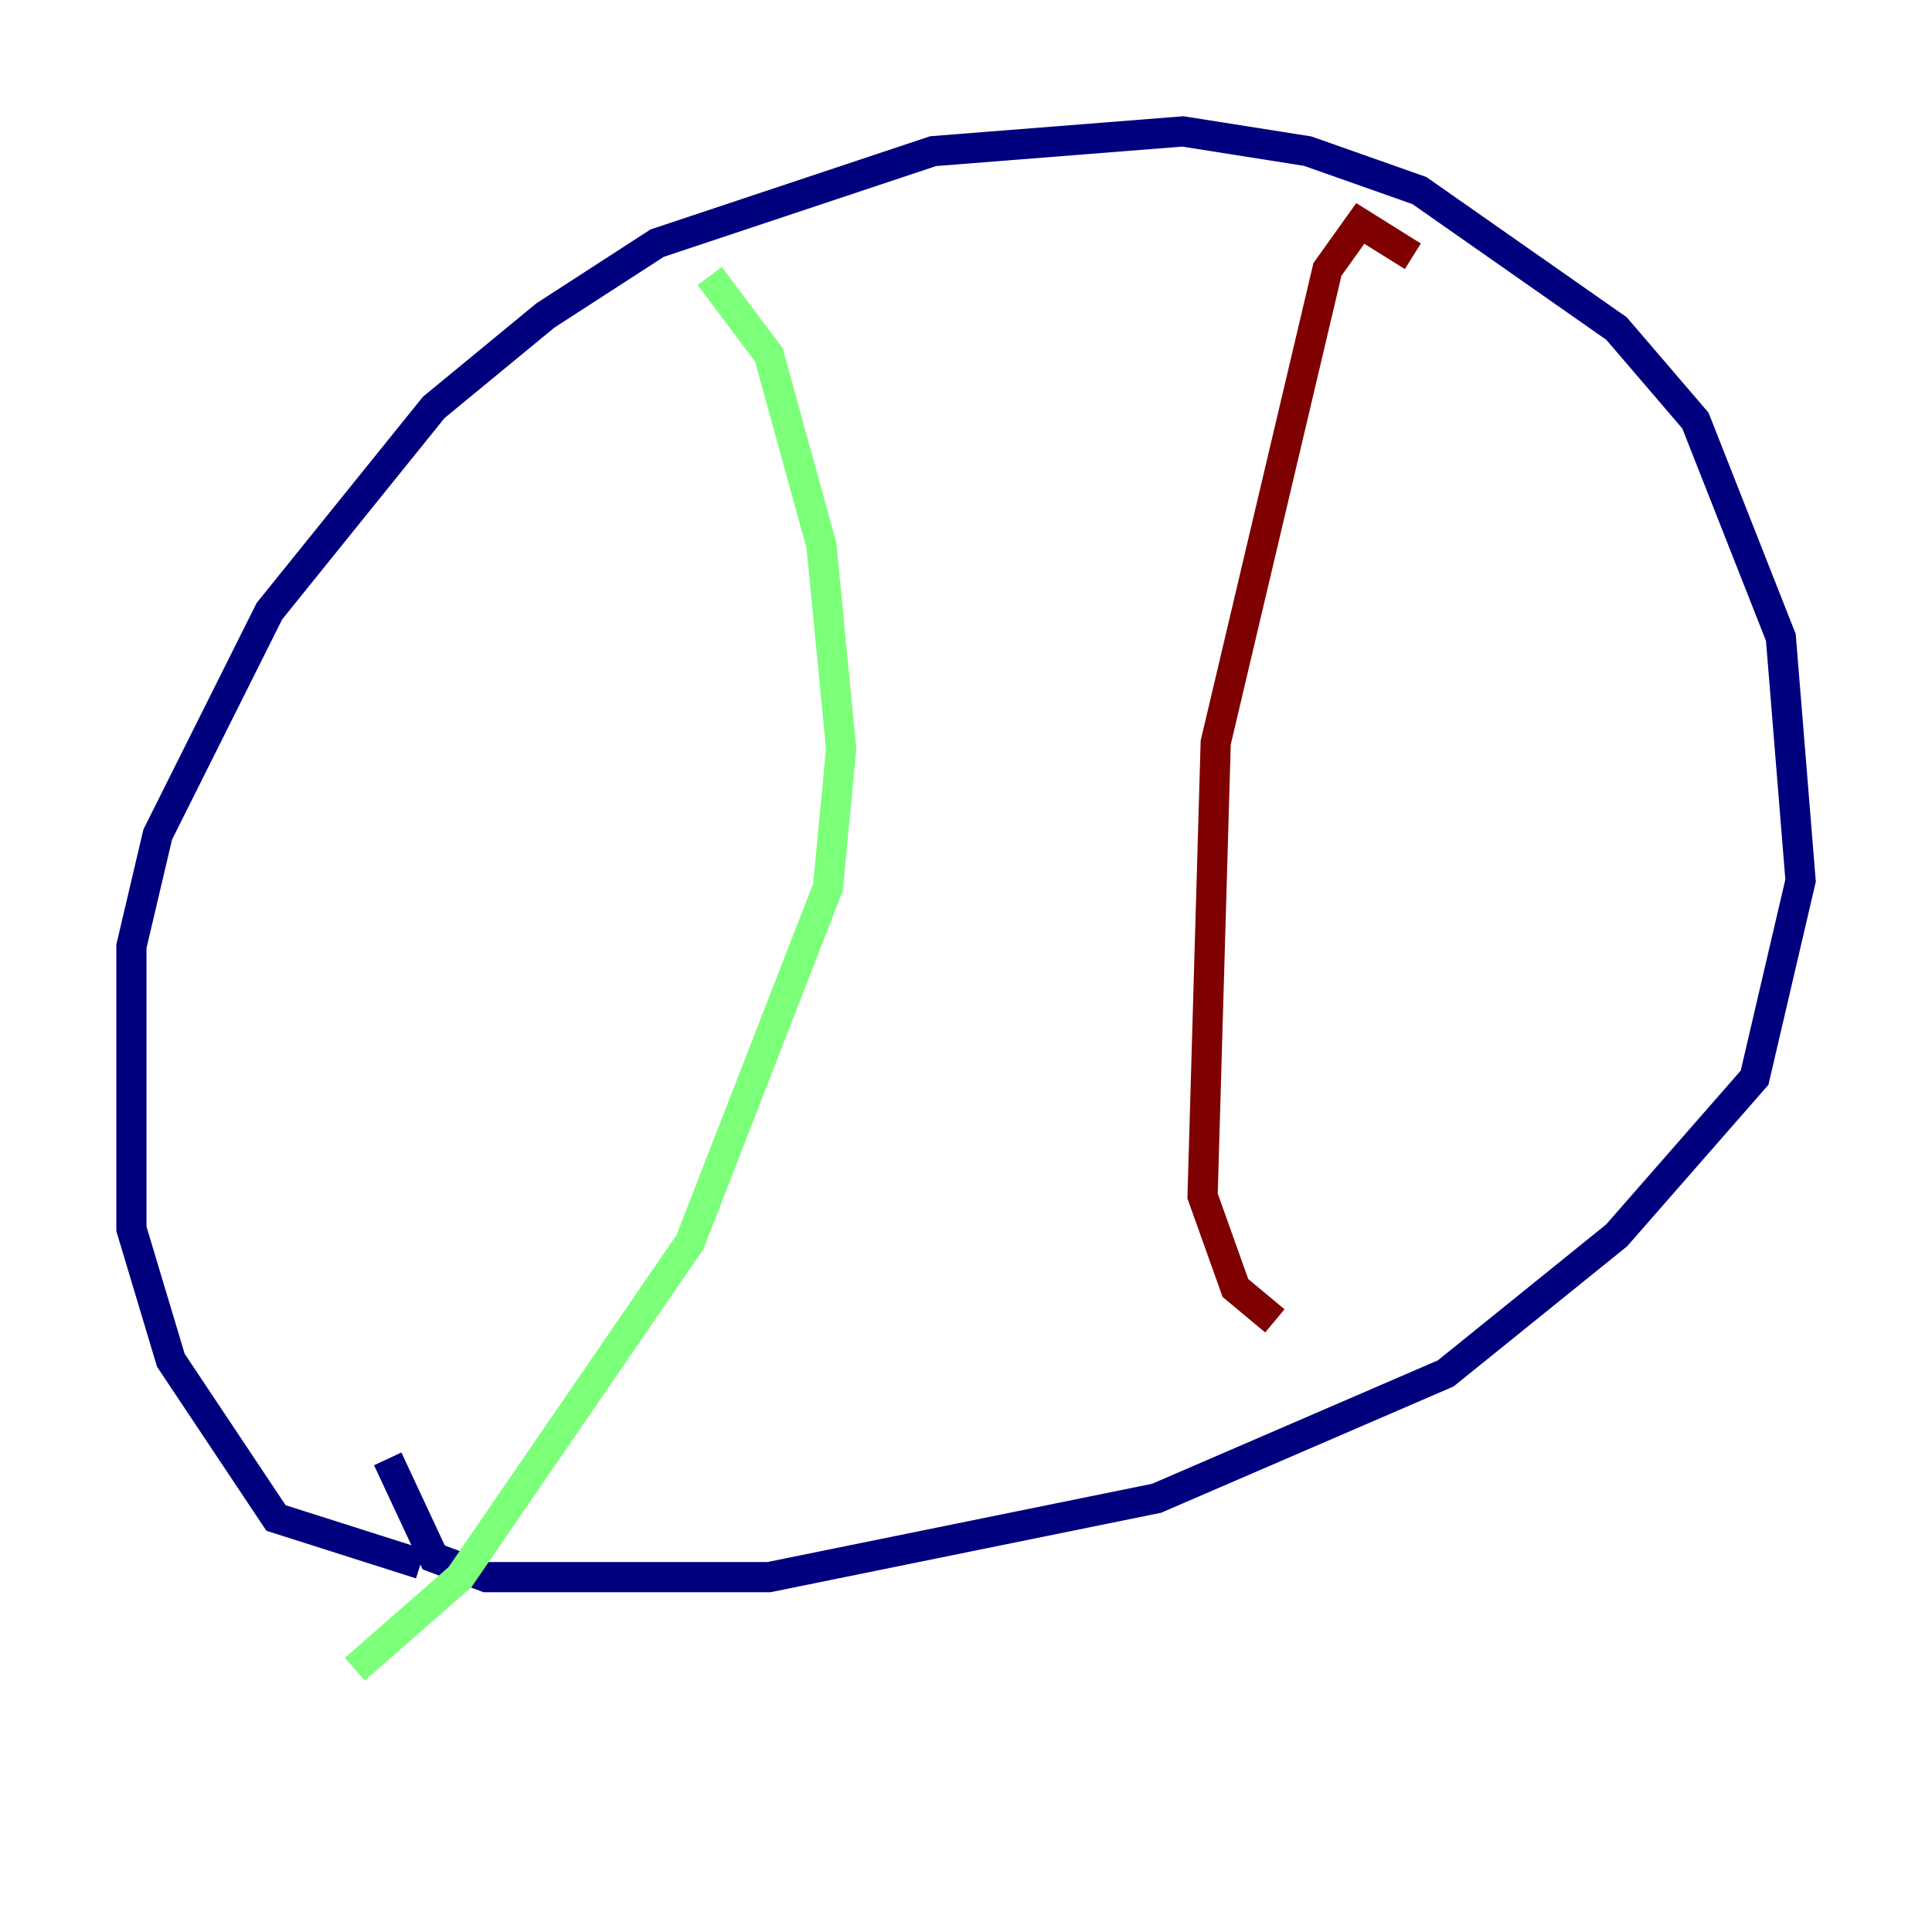 <?xml version="1.0" encoding="utf-8" ?>
<svg baseProfile="tiny" height="128" version="1.2" viewBox="0,0,128,128" width="128" xmlns="http://www.w3.org/2000/svg" xmlns:ev="http://www.w3.org/2001/xml-events" xmlns:xlink="http://www.w3.org/1999/xlink"><defs /><polyline fill="none" points="27.864,103.619 18.286,100.571 11.32,90.122 8.707,81.415 8.707,62.694 10.449,55.292 17.85,40.49 28.735,26.993 36.136,20.898 43.537,16.109 61.823,10.014 78.367,8.707 86.639,10.014 94.041,12.626 107.102,21.769 112.326,27.864 117.986,42.231 119.293,58.34 116.245,71.401 107.102,81.85 95.782,90.993 76.626,99.265 50.939,104.49 32.218,104.49 28.735,103.184 25.687,96.653" stroke="#00007f" stroke-width="2" /><polyline fill="none" points="47.02,18.286 50.939,23.51 54.422,36.136 55.728,49.633 54.857,58.776 45.714,82.286 30.476,104.49 23.51,110.585" stroke="#7cff79" stroke-width="2" /><polyline fill="none" points="93.605,16.98 90.122,14.803 87.946,17.85 80.544,49.197 79.674,79.238 81.85,85.333 84.463,87.51" stroke="#7f0000" stroke-width="2" /></svg>